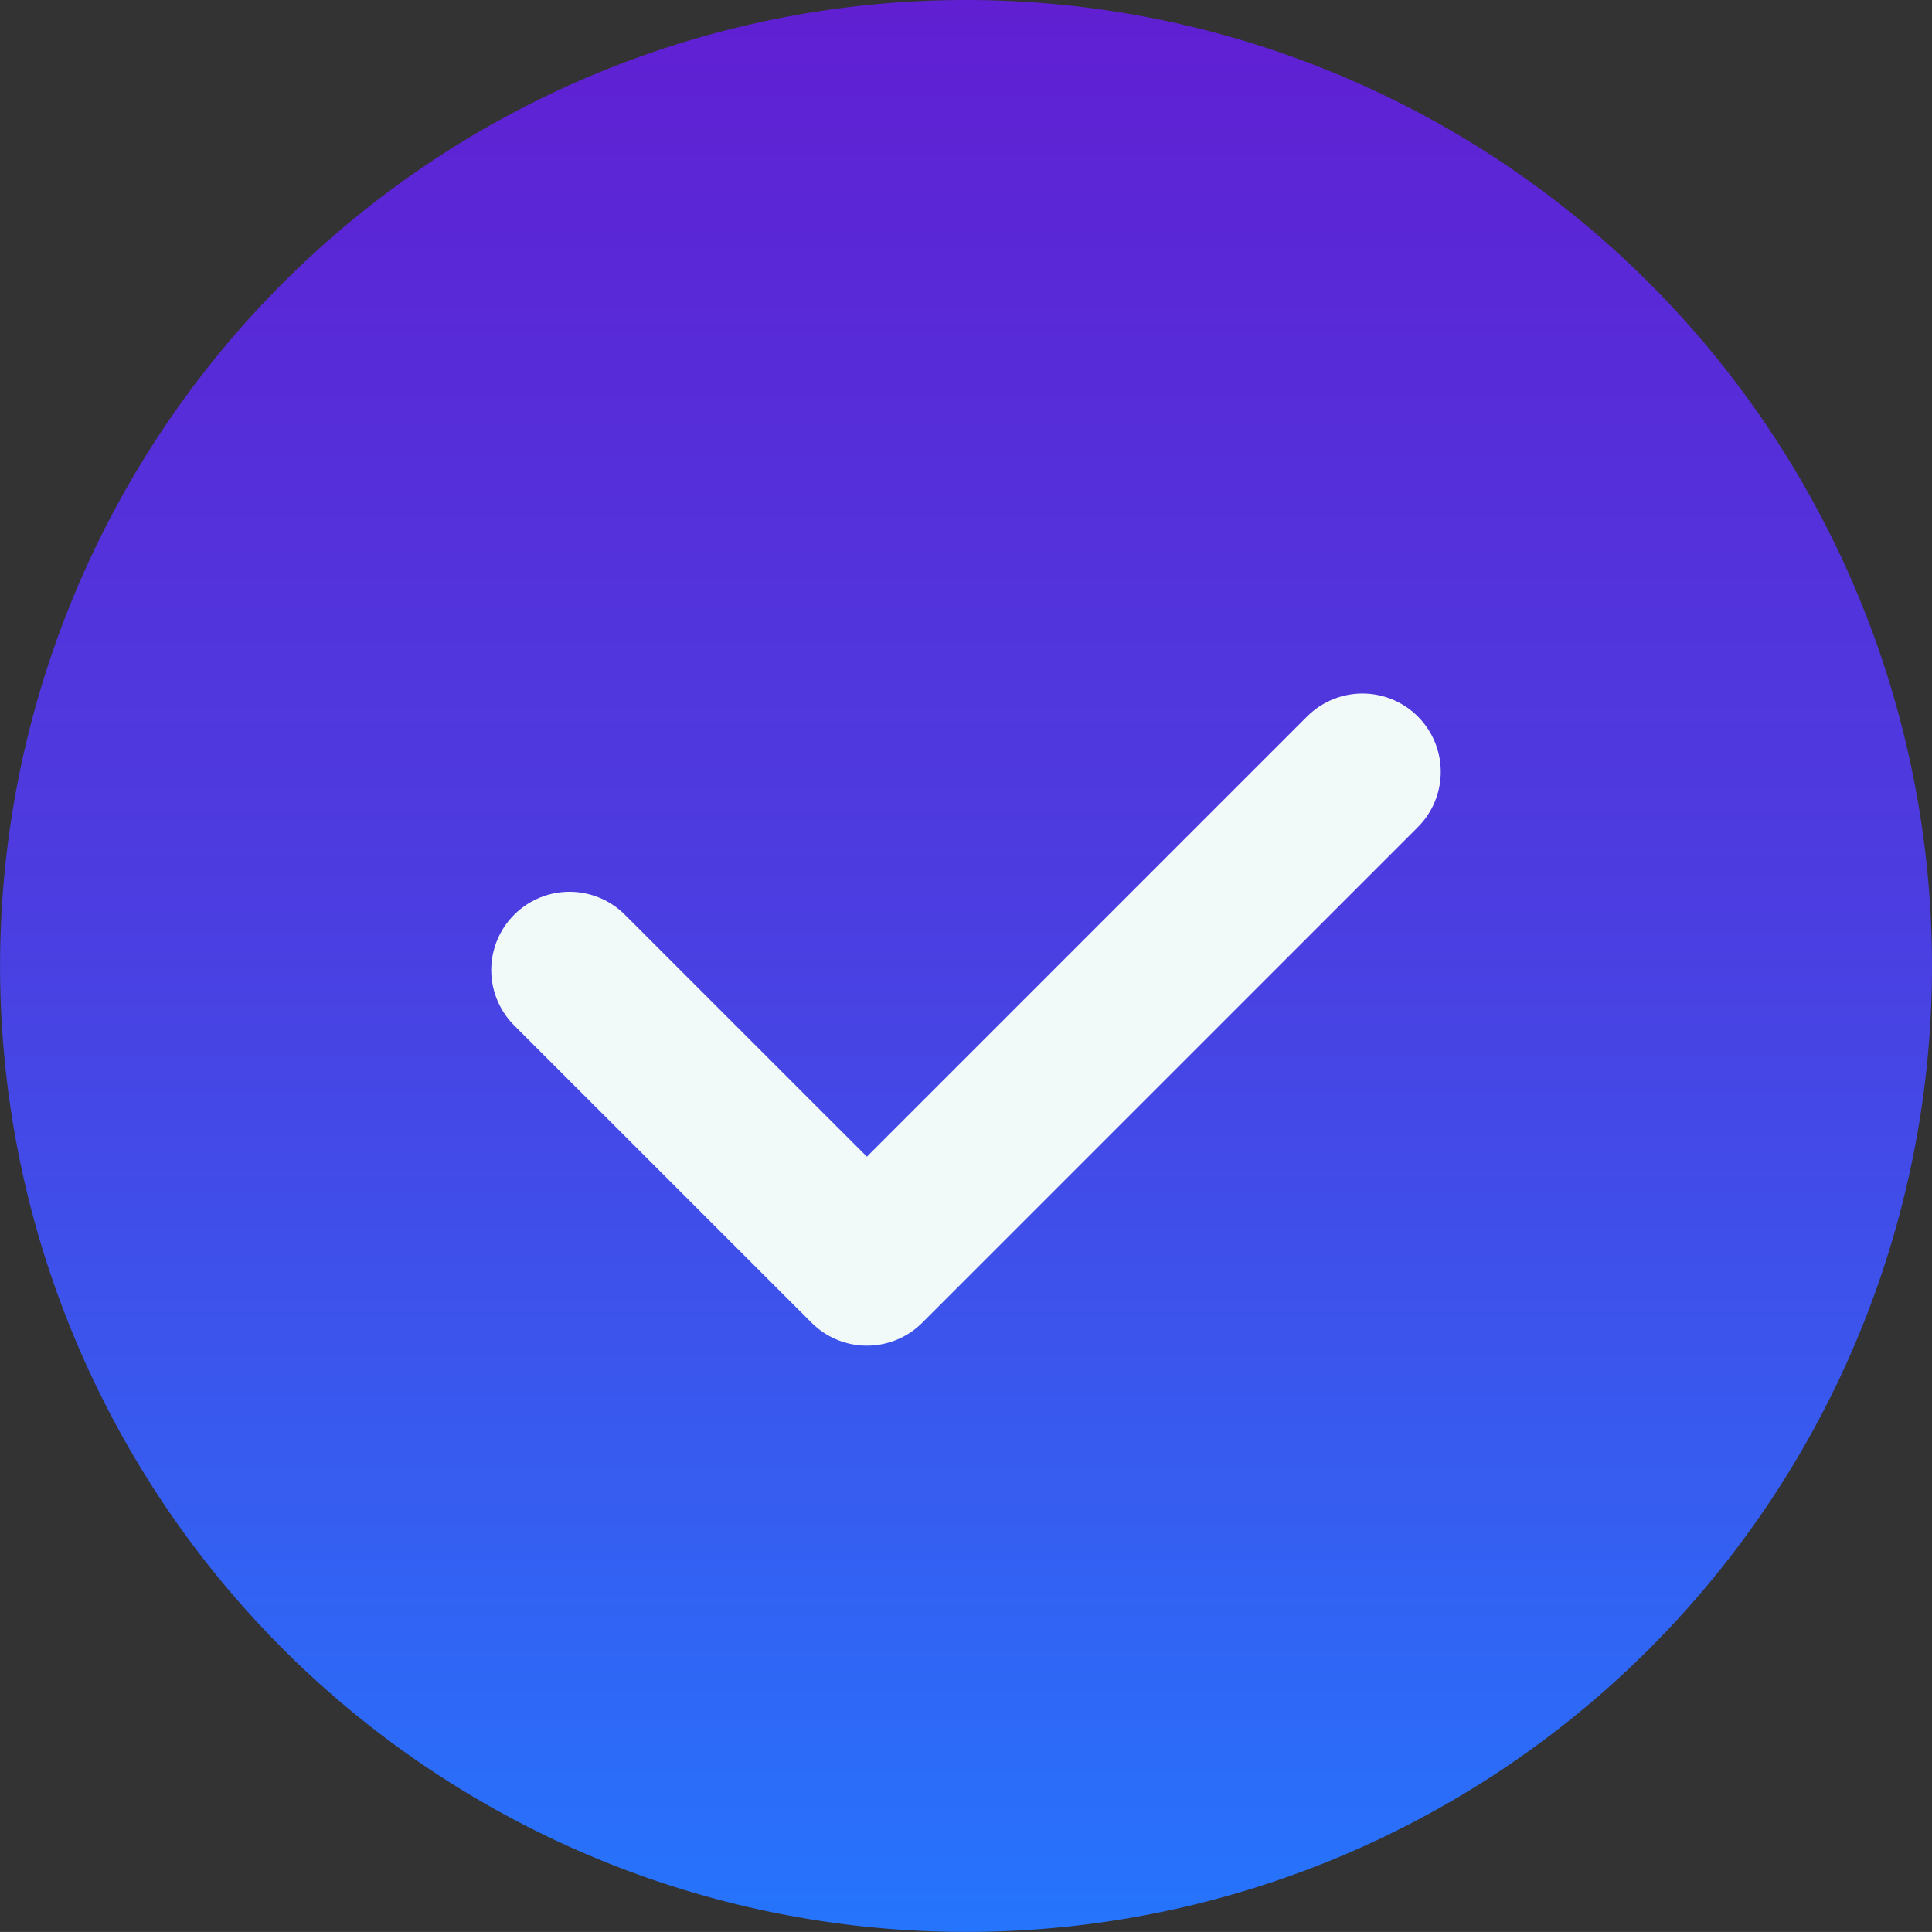 <svg xmlns="http://www.w3.org/2000/svg" xmlns:xlink="http://www.w3.org/1999/xlink" width="26.779" height="26.778" viewBox="0 0 26.779 26.778">
  <rect x="0" y="0" width="26.779" height="26.778" fill="#333333" stroke="none"/>
  <defs>
    <linearGradient id="linear-gradient" x1="0.5" x2="0.5" y2="1" gradientUnits="objectBoundingBox">
      <stop offset="0" stop-color="#601fd2"/>
      <stop offset="0.478" stop-color="#4b3ee1"/>
      <stop offset="1" stop-color="#2575fc"/>
    </linearGradient>
  </defs>
  <g id="Group_1161" data-name="Group 1161" transform="translate(-25 -388.611)">
    <path id="Path_696" data-name="Path 696" d="M16.389,29.778h0A13.389,13.389,0,1,1,29.779,16.389,13.388,13.388,0,0,1,16.389,29.778Z" transform="translate(22 385.611)" fill="url(#linear-gradient)"/>
    <path id="Path_697" data-name="Path 697" d="M18.991,10l-6.869,6.869L8,12.748" transform="translate(24.894 389.309)" fill="none" stroke="#f2f9f9" stroke-linecap="round" stroke-linejoin="round" stroke-width="2.17"/>
  </g>
</svg>
